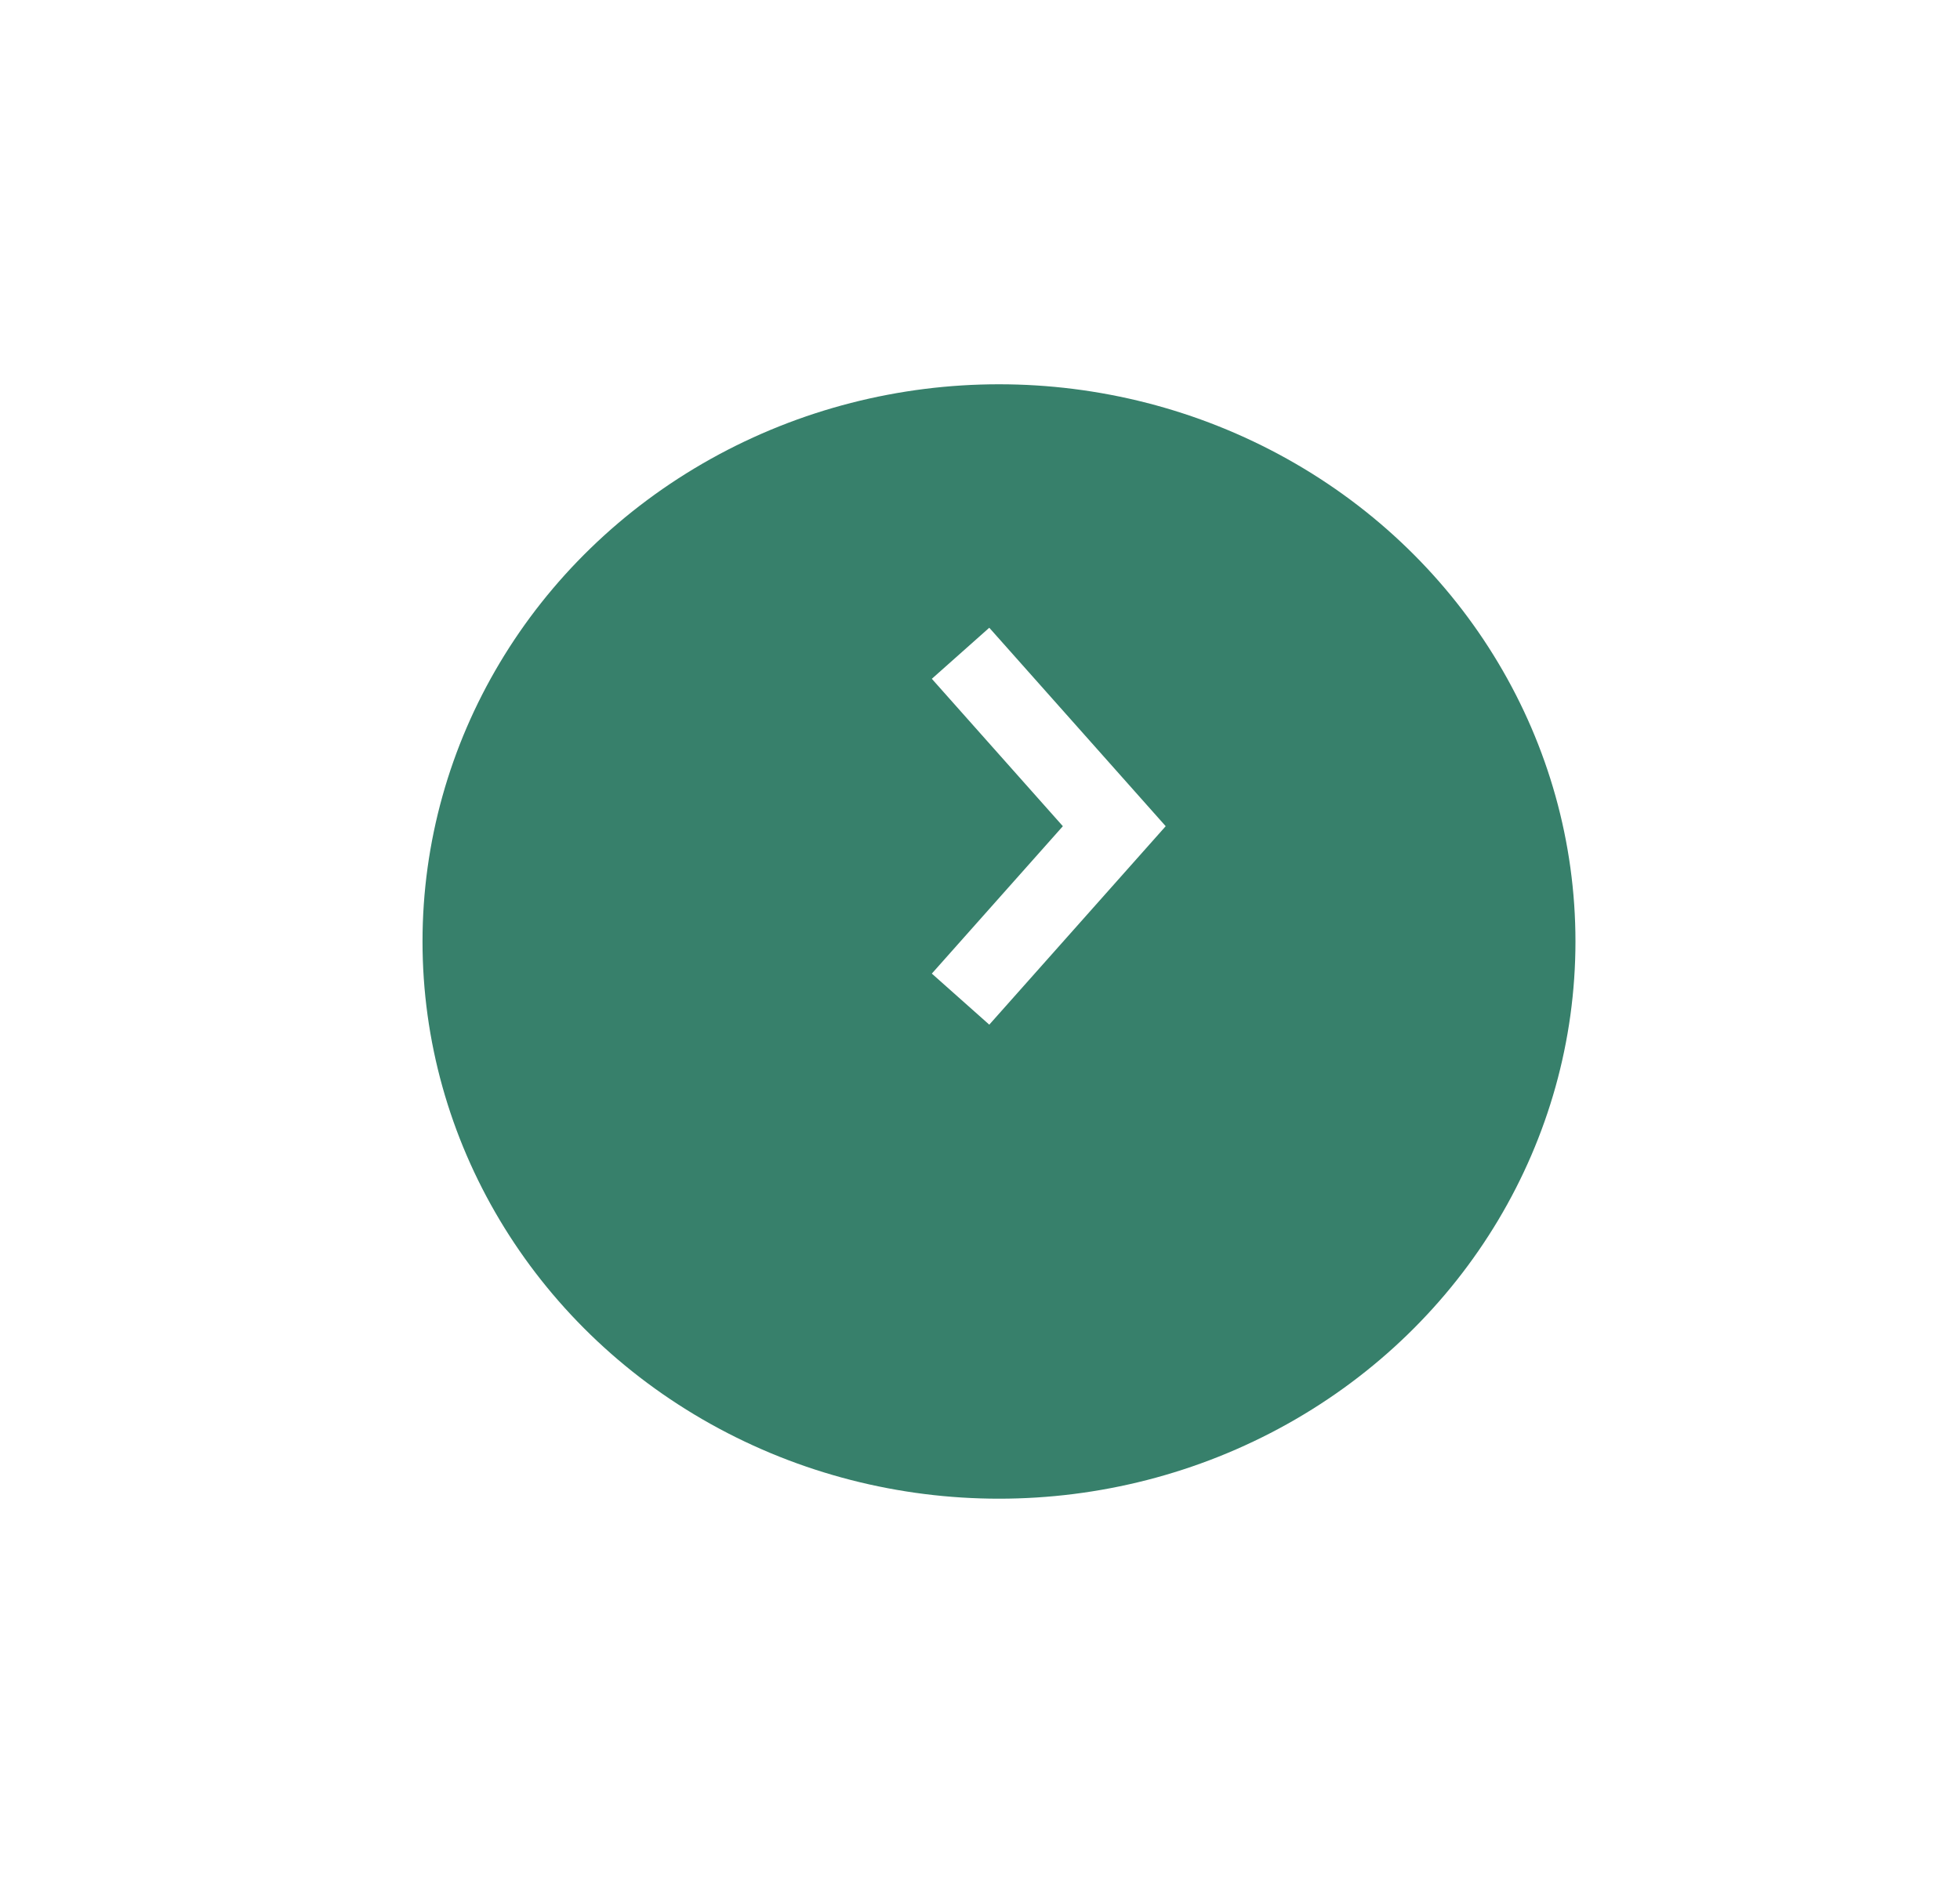 <svg width="51" height="49" viewBox="0 0 51 49" fill="none" xmlns="http://www.w3.org/2000/svg">
<g filter="url(#filter0_d_20_28)">
<ellipse cx="26.994" cy="21.5" rx="15" ry="14.5" fill="#37806B"/>
</g>
<path d="M24.994 17L28.994 21.5L24.994 26" stroke="white" stroke-width="2"/>
<defs>
<filter id="filter0_d_20_28" x="0.994" y="0" width="50" height="49" filterUnits="userSpaceOnUse" color-interpolation-filters="sRGB">
<feFlood flood-opacity="0" result="BackgroundImageFix"/>
<feColorMatrix in="SourceAlpha" type="matrix" values="0 0 0 0 0 0 0 0 0 0 0 0 0 0 0 0 0 0 127 0" result="hardAlpha"/>
<feOffset dx="-1" dy="3"/>
<feGaussianBlur stdDeviation="5"/>
<feColorMatrix type="matrix" values="0 0 0 0 0 0 0 0 0 0 0 0 0 0 0 0 0 0 0.3 0"/>
<feBlend mode="normal" in2="BackgroundImageFix" result="effect1_dropShadow_20_28"/>
<feBlend mode="normal" in="SourceGraphic" in2="effect1_dropShadow_20_28" result="shape"/>
</filter>
</defs>
</svg>
